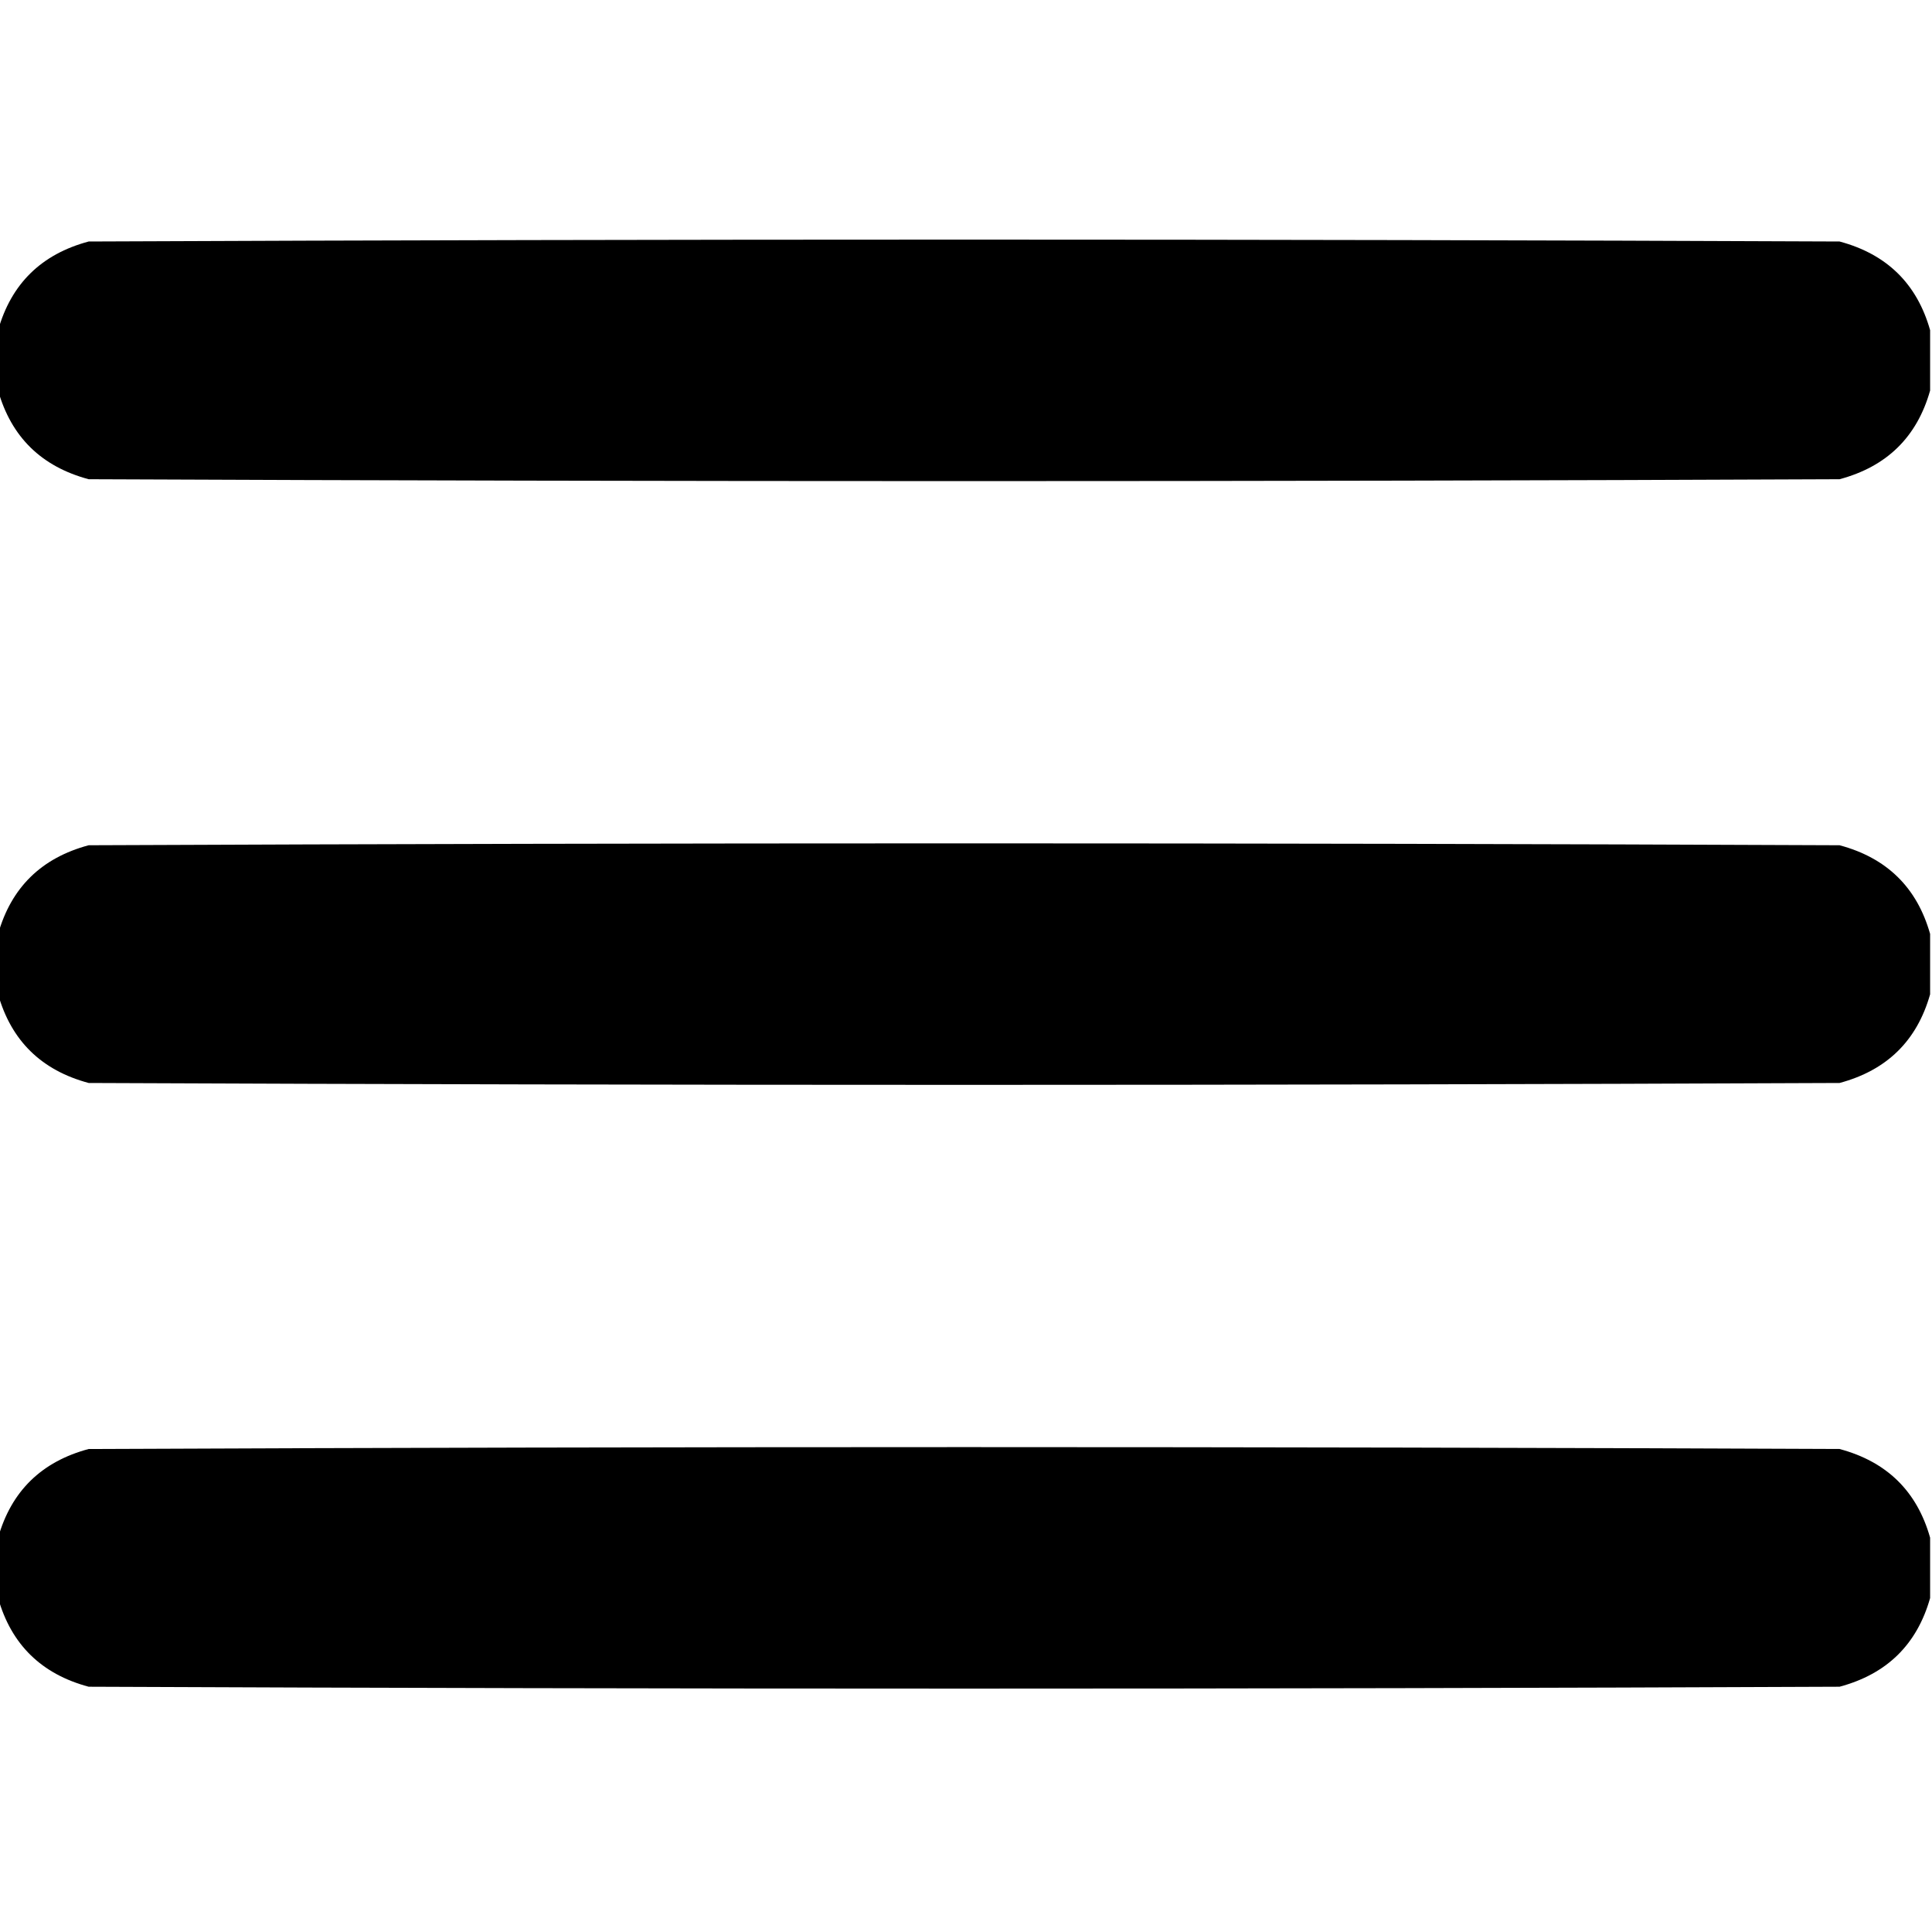 <?xml version="1.0" encoding="UTF-8"?>
<!DOCTYPE svg PUBLIC "-//W3C//DTD SVG 1.1//EN" "http://www.w3.org/Graphics/SVG/1.1/DTD/svg11.dtd">
<svg xmlns="http://www.w3.org/2000/svg" version="1.1" width="512px" height="512px" xmlns:xlink="http://www.w3.org/1999/xlink">
	<g>
		<path fill="current" d="M 511.5,87.5 C 511.5,92.833 511.5,98.167 511.5,103.5C 508.015,115.818 500.015,123.651 487.5,127C 332.833,127.667 178.167,127.667 23.5,127C 10.985,123.651 2.985,115.818 -0.5,103.5C -0.5,98.167 -0.5,92.833 -0.5,87.5C 2.985,75.182 10.985,67.349 23.5,64C 178.167,63.333 332.833,63.333 487.5,64C 500.015,67.349 508.015,75.182 511.5,87.5 Z" />
	</g>
	<g>
		<path fill="current" d="M 511.5,247.5 C 511.5,252.833 511.5,258.167 511.5,263.5C 508.015,275.818 500.015,283.651 487.5,287C 332.833,287.667 178.167,287.667 23.5,287C 10.985,283.651 2.985,275.818 -0.5,263.5C -0.5,258.167 -0.5,252.833 -0.5,247.5C 2.985,235.182 10.985,227.349 23.5,224C 178.167,223.333 332.833,223.333 487.5,224C 500.015,227.349 508.015,235.182 511.5,247.5 Z" />
	</g>
	<g>
		<path fill="current" d="M 511.5,407.5 C 511.5,412.833 511.5,418.167 511.5,423.5C 508.015,435.818 500.015,443.651 487.5,447C 332.833,447.667 178.167,447.667 23.5,447C 10.985,443.651 2.985,435.818 -0.5,423.5C -0.5,418.167 -0.5,412.833 -0.5,407.5C 2.985,395.182 10.985,387.349 23.5,384C 178.167,383.333 332.833,383.333 487.5,384C 500.015,387.349 508.015,395.182 511.5,407.5 Z" />
	</g>
</svg>
